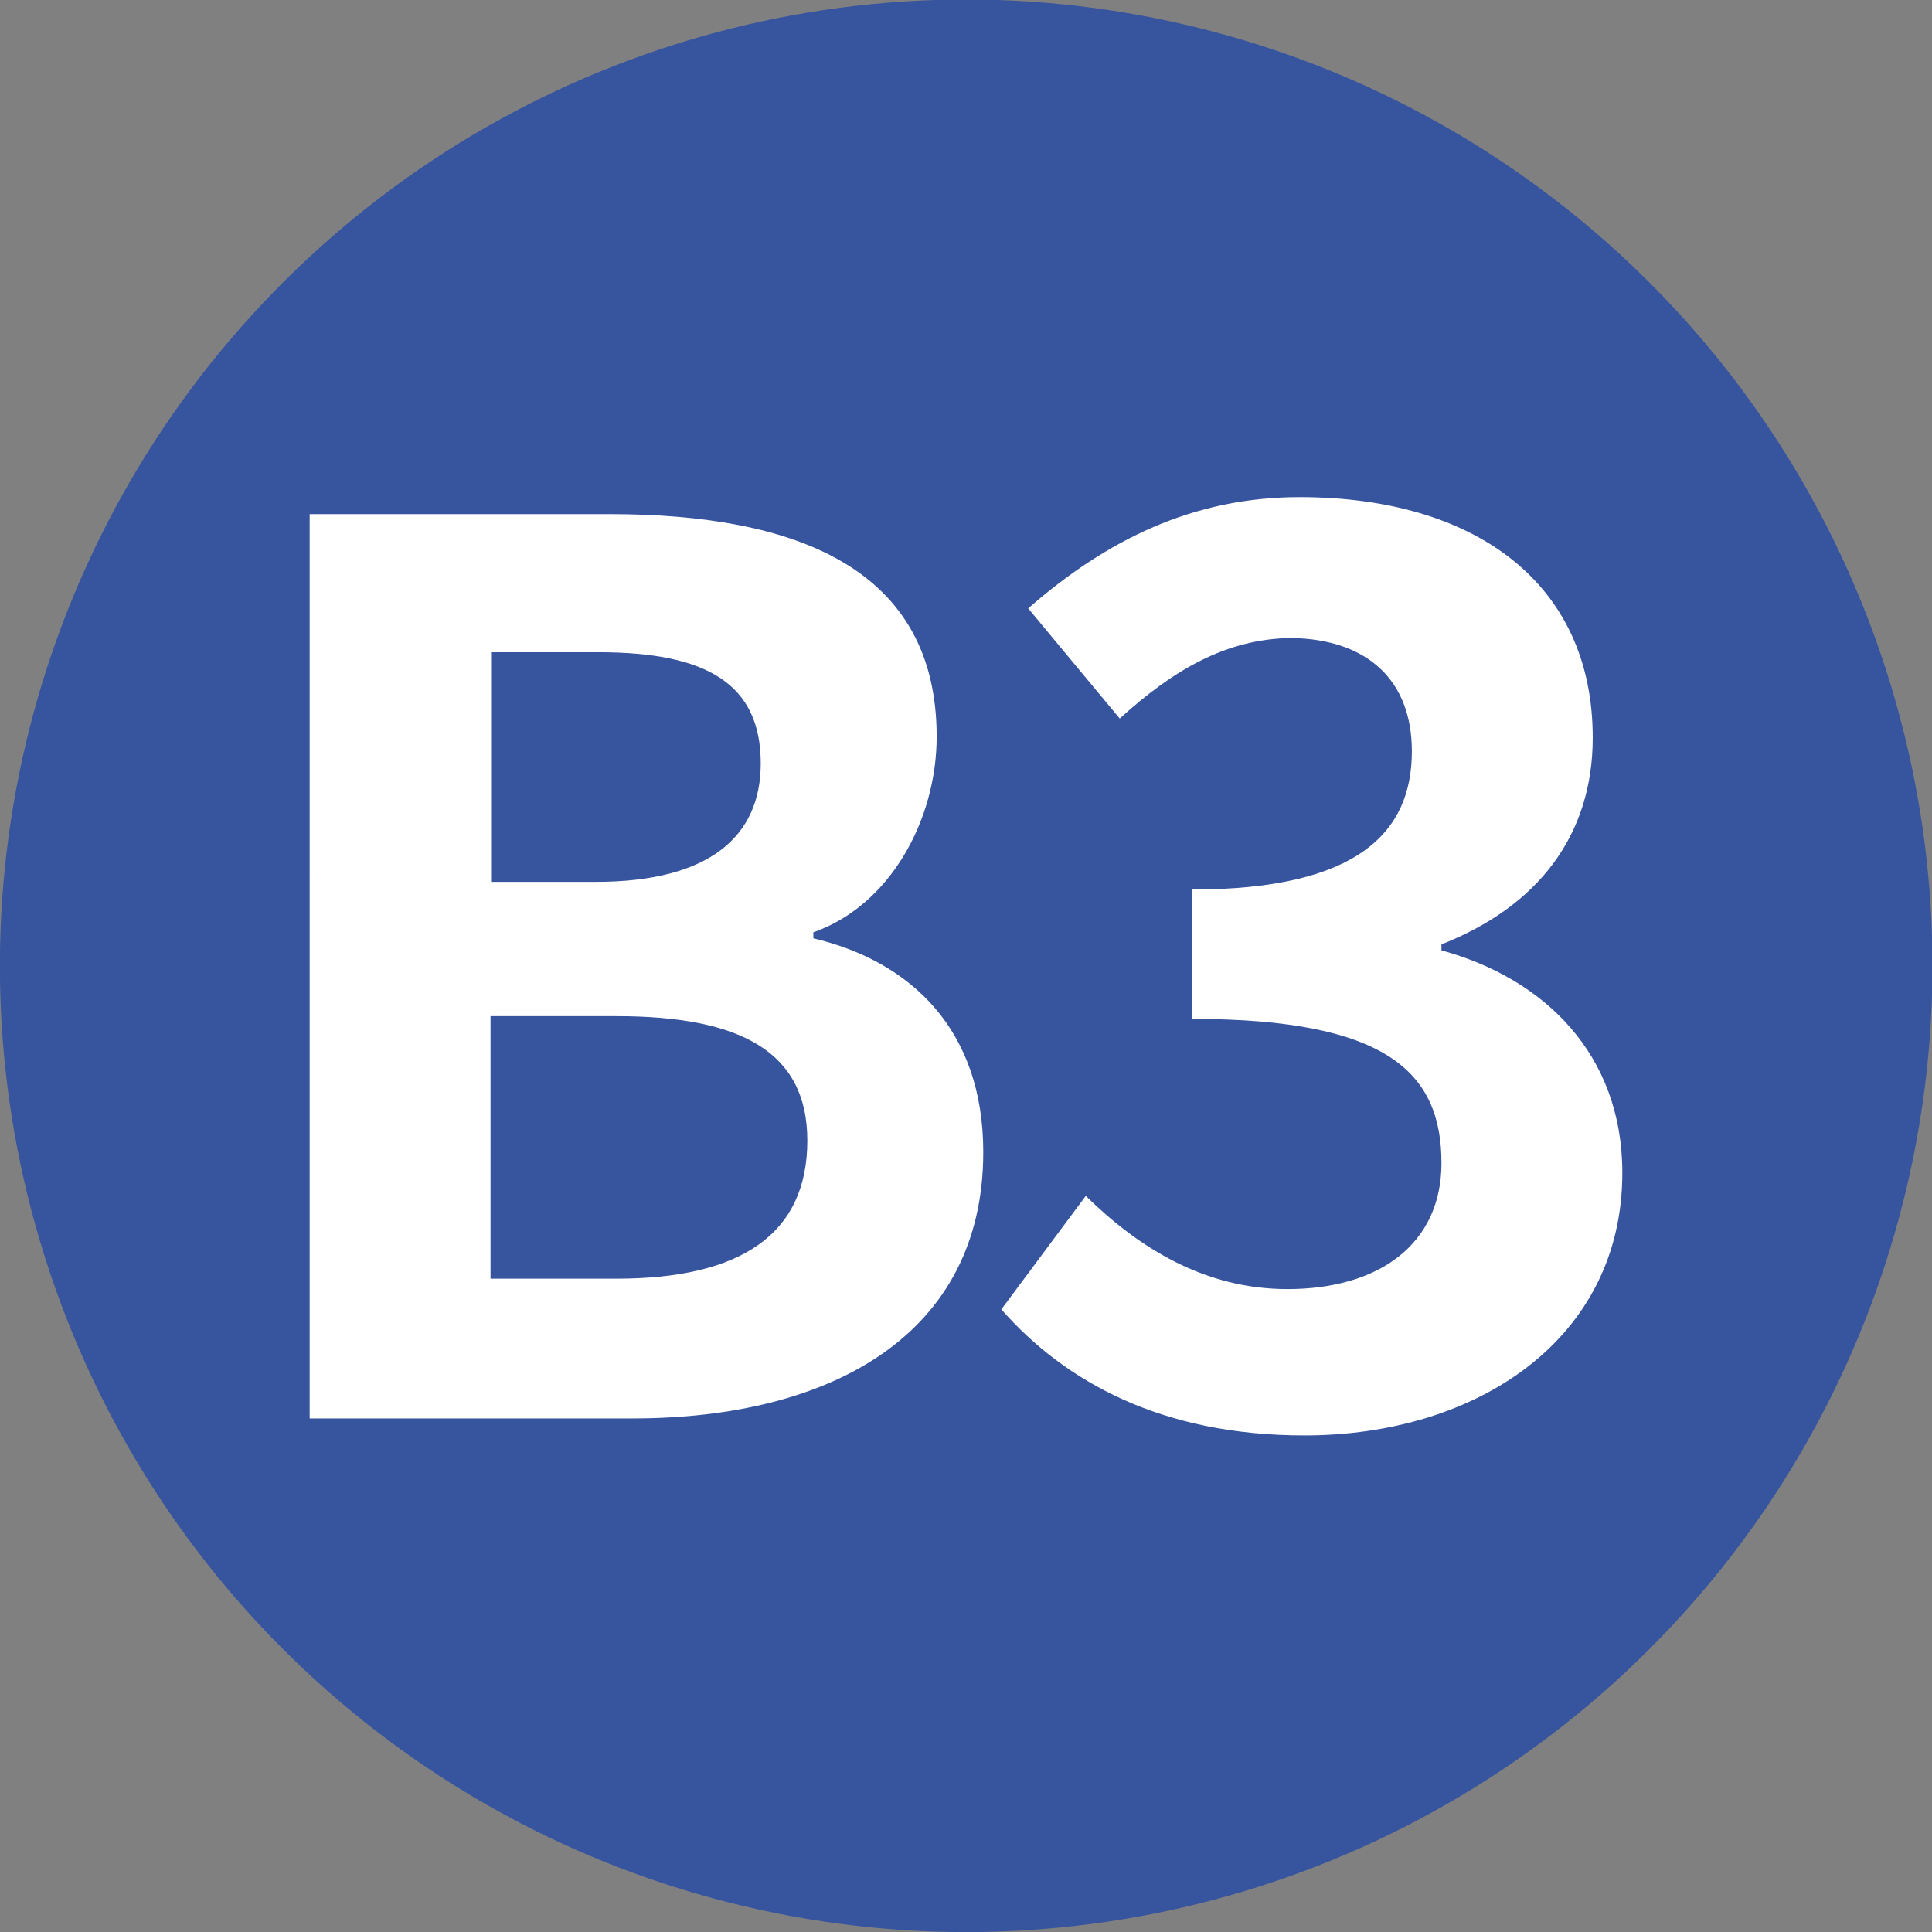 <?xml version="1.0" encoding="UTF-8"?><svg id="_圖層_2" xmlns="http://www.w3.org/2000/svg" viewBox="0 0 35.25 35.25"><rect x="0" y="0" width="35.25" height="35.25" fill="#808080" stroke="none"/><defs><style>.cls-1{fill:#fff;}.cls-2{fill:#37549f;}</style></defs><g id="_介面"><circle class="cls-2" cx="17.63" cy="17.63" r="17.63" transform="translate(-3.58 30.73) rotate(-76.72)"/><path class="cls-1" d="M5.66,9.38h5.46c3.39,0,5.97.98,5.97,4.06,0,1.52-.85,3.08-2.25,3.57v.11c1.78.42,3.1,1.67,3.1,3.9,0,3.32-2.76,4.86-6.4,4.86h-5.89V9.38ZM10.87,16.09c2.1,0,3.01-.85,3.01-2.16,0-1.45-.98-2.03-2.96-2.03h-1.96v4.19h1.92ZM11.25,23.33c2.25,0,3.48-.8,3.48-2.52,0-1.61-1.2-2.27-3.48-2.27h-2.3v4.79h2.3Z"/><path class="cls-1" d="M18.27,23.89l1.54-2.07c.98.96,2.18,1.7,3.68,1.7,1.67,0,2.81-.82,2.81-2.3,0-1.63-.96-2.63-4.55-2.63v-2.36c3.03,0,4.01-1.05,4.01-2.52,0-1.29-.8-2.05-2.21-2.07-1.18.02-2.14.58-3.12,1.47l-1.67-2.01c1.43-1.25,3.01-2.03,4.95-2.03,3.19,0,5.35,1.56,5.35,4.39,0,1.78-1,3.08-2.76,3.77v.11c1.87.51,3.3,1.89,3.3,4.06,0,3.03-2.65,4.79-5.8,4.79-2.61,0-4.37-.98-5.53-2.3Z"/></g></svg>